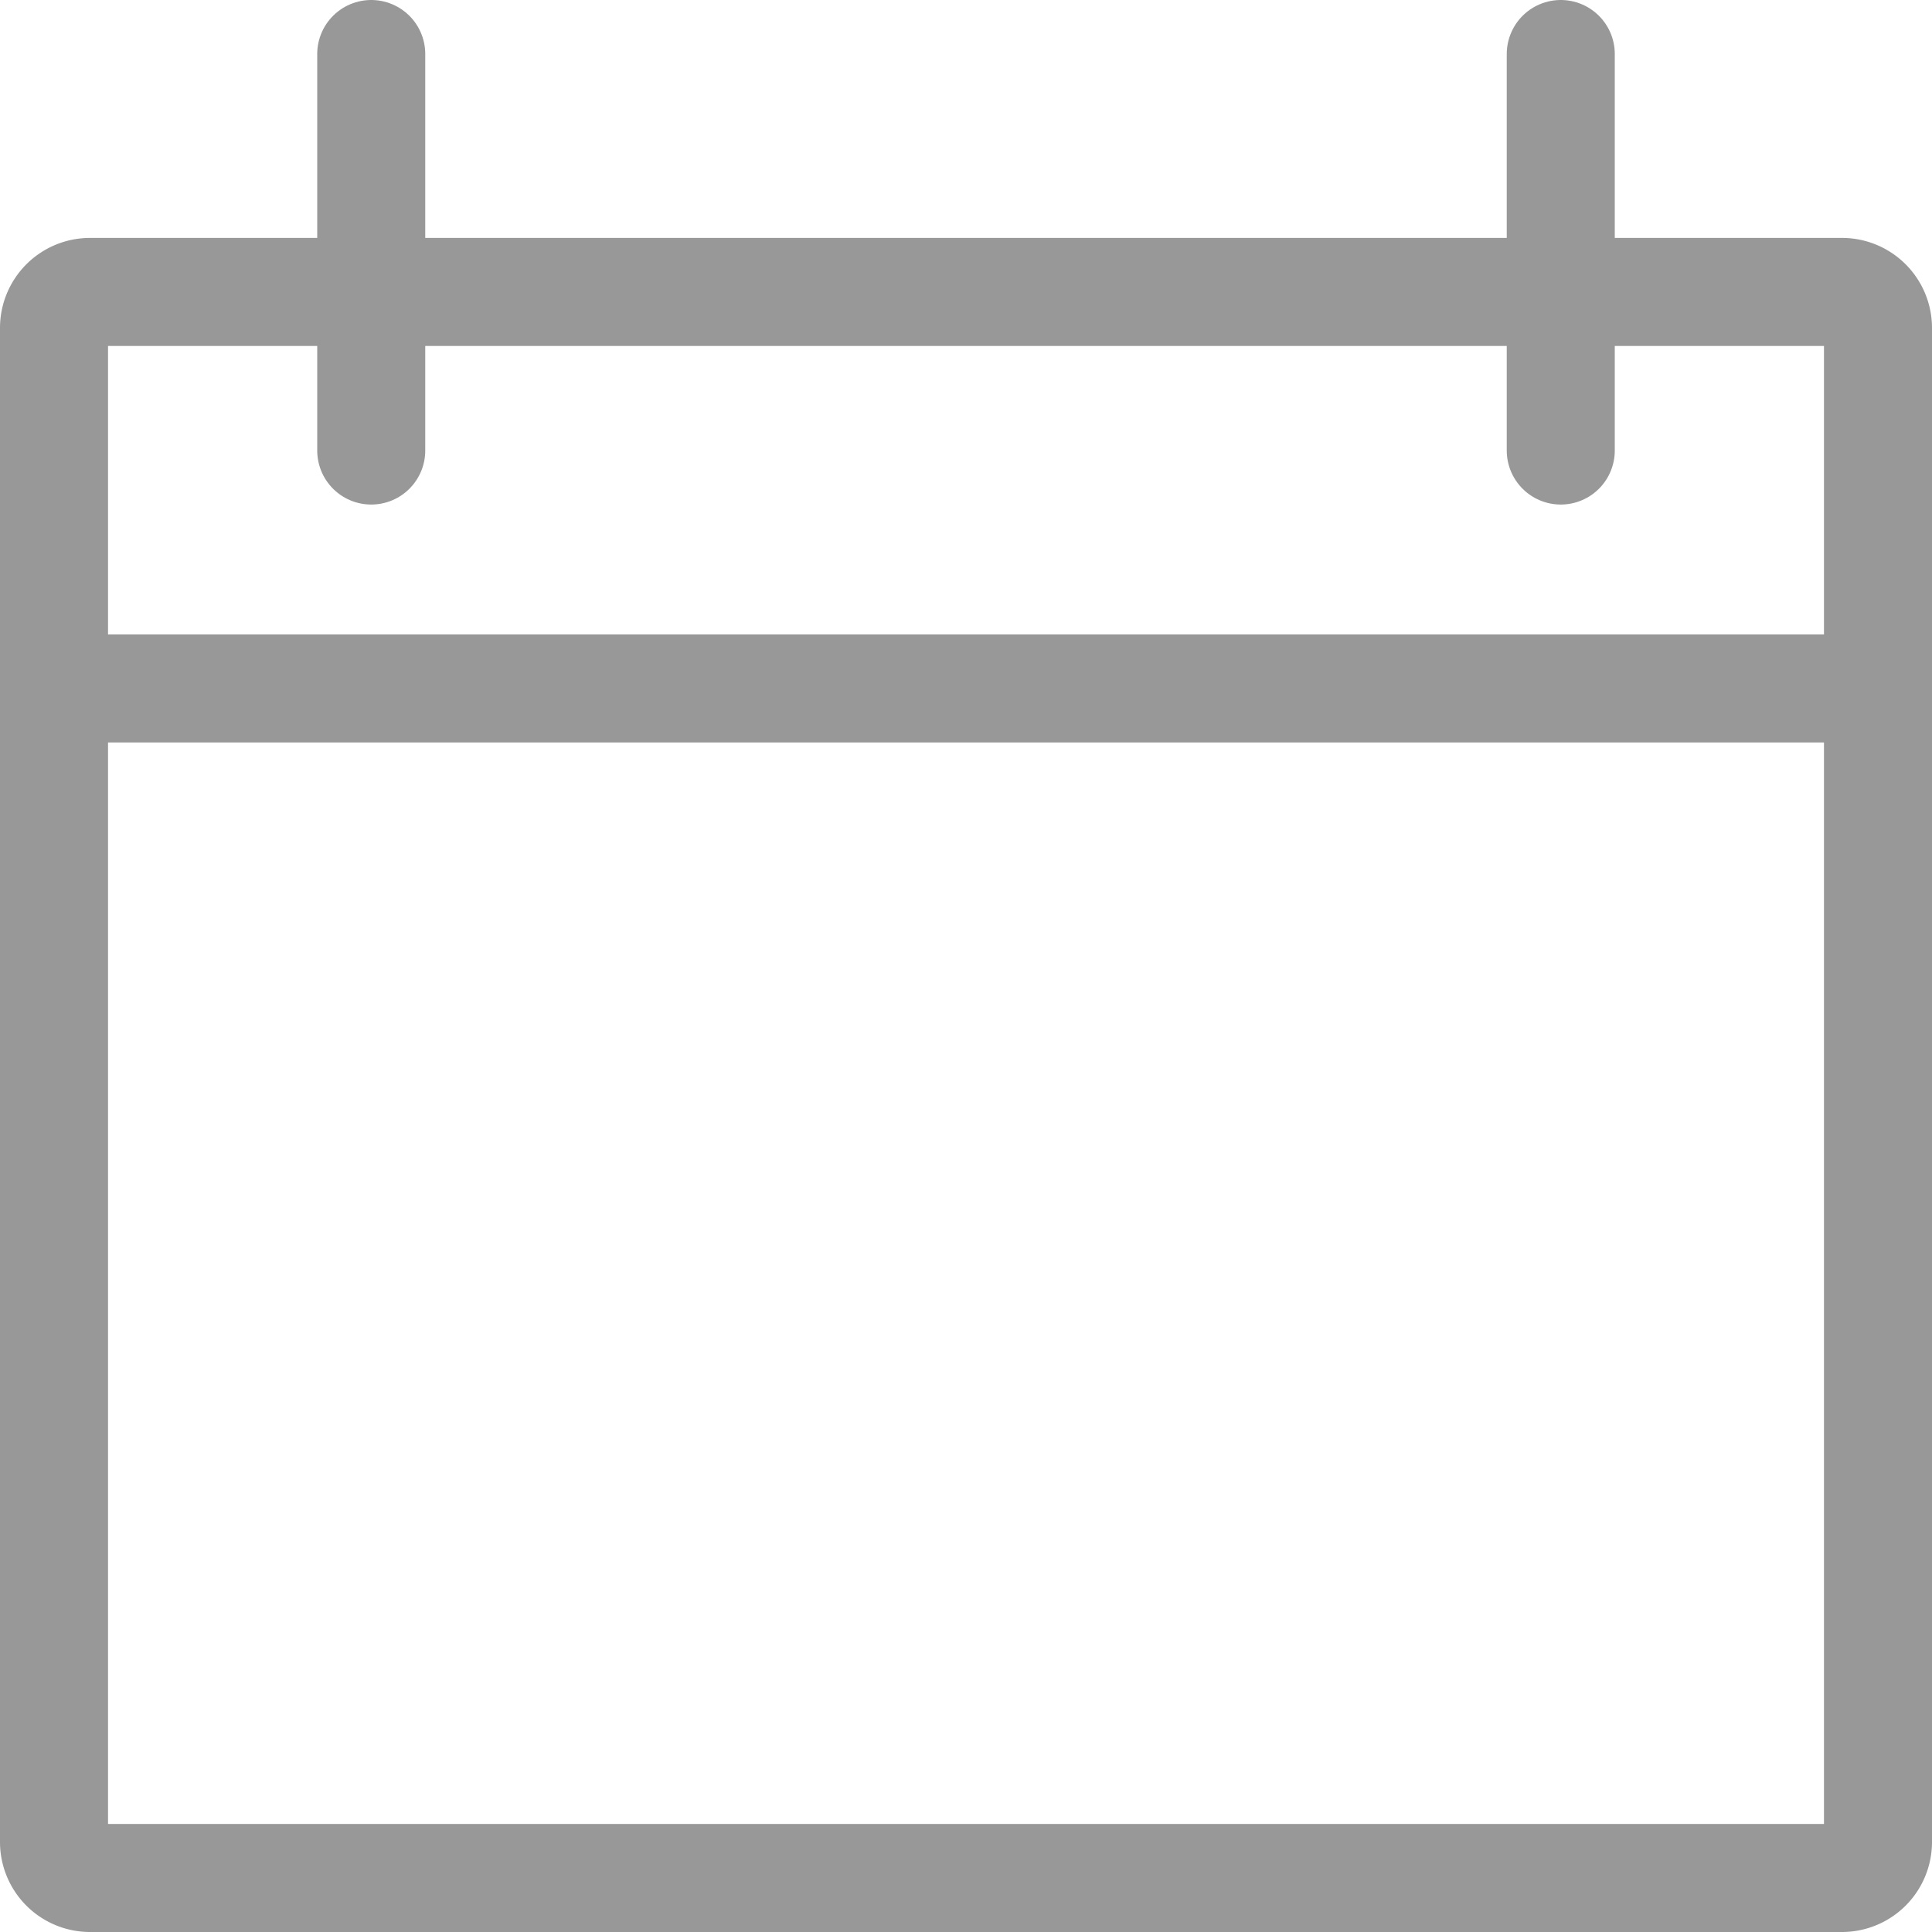 <svg xmlns="http://www.w3.org/2000/svg" width="53.651" height="53.651" viewBox="0 0 53.651 53.651">
  <g id="그룹_1073" data-name="그룹 1073" transform="translate(0.168 0.311)">
    <g id="그룹_1074" data-name="그룹 1074" transform="translate(1.332 1.189)">
      <path id="패스_3799" data-name="패스 3799" d="M1,0H49.651a1,1,0,0,1,1,1V43.044a1,1,0,0,1-1,1H1a1,1,0,0,1-1-1V1A1,1,0,0,1,1,0Z" transform="translate(0 6.607)" fill="none" stroke="#989898" stroke-linecap="round" stroke-width="3"/>
      <line id="선_245" data-name="선 245" x2="50.651" transform="translate(0 17.618)" fill="none" stroke="#989898" stroke-linecap="round" stroke-linejoin="round" stroke-width="3"/>
      <line id="선_246" data-name="선 246" y2="11.011" transform="translate(41.842)" fill="none" stroke="#989898" stroke-linecap="round" stroke-linejoin="round" stroke-width="3"/>
      <line id="선_247" data-name="선 247" y2="11.011" transform="translate(8.809)" fill="none" stroke="#989898" stroke-linecap="round" stroke-linejoin="round" stroke-width="3"/>
    </g>
  </g>
</svg>
